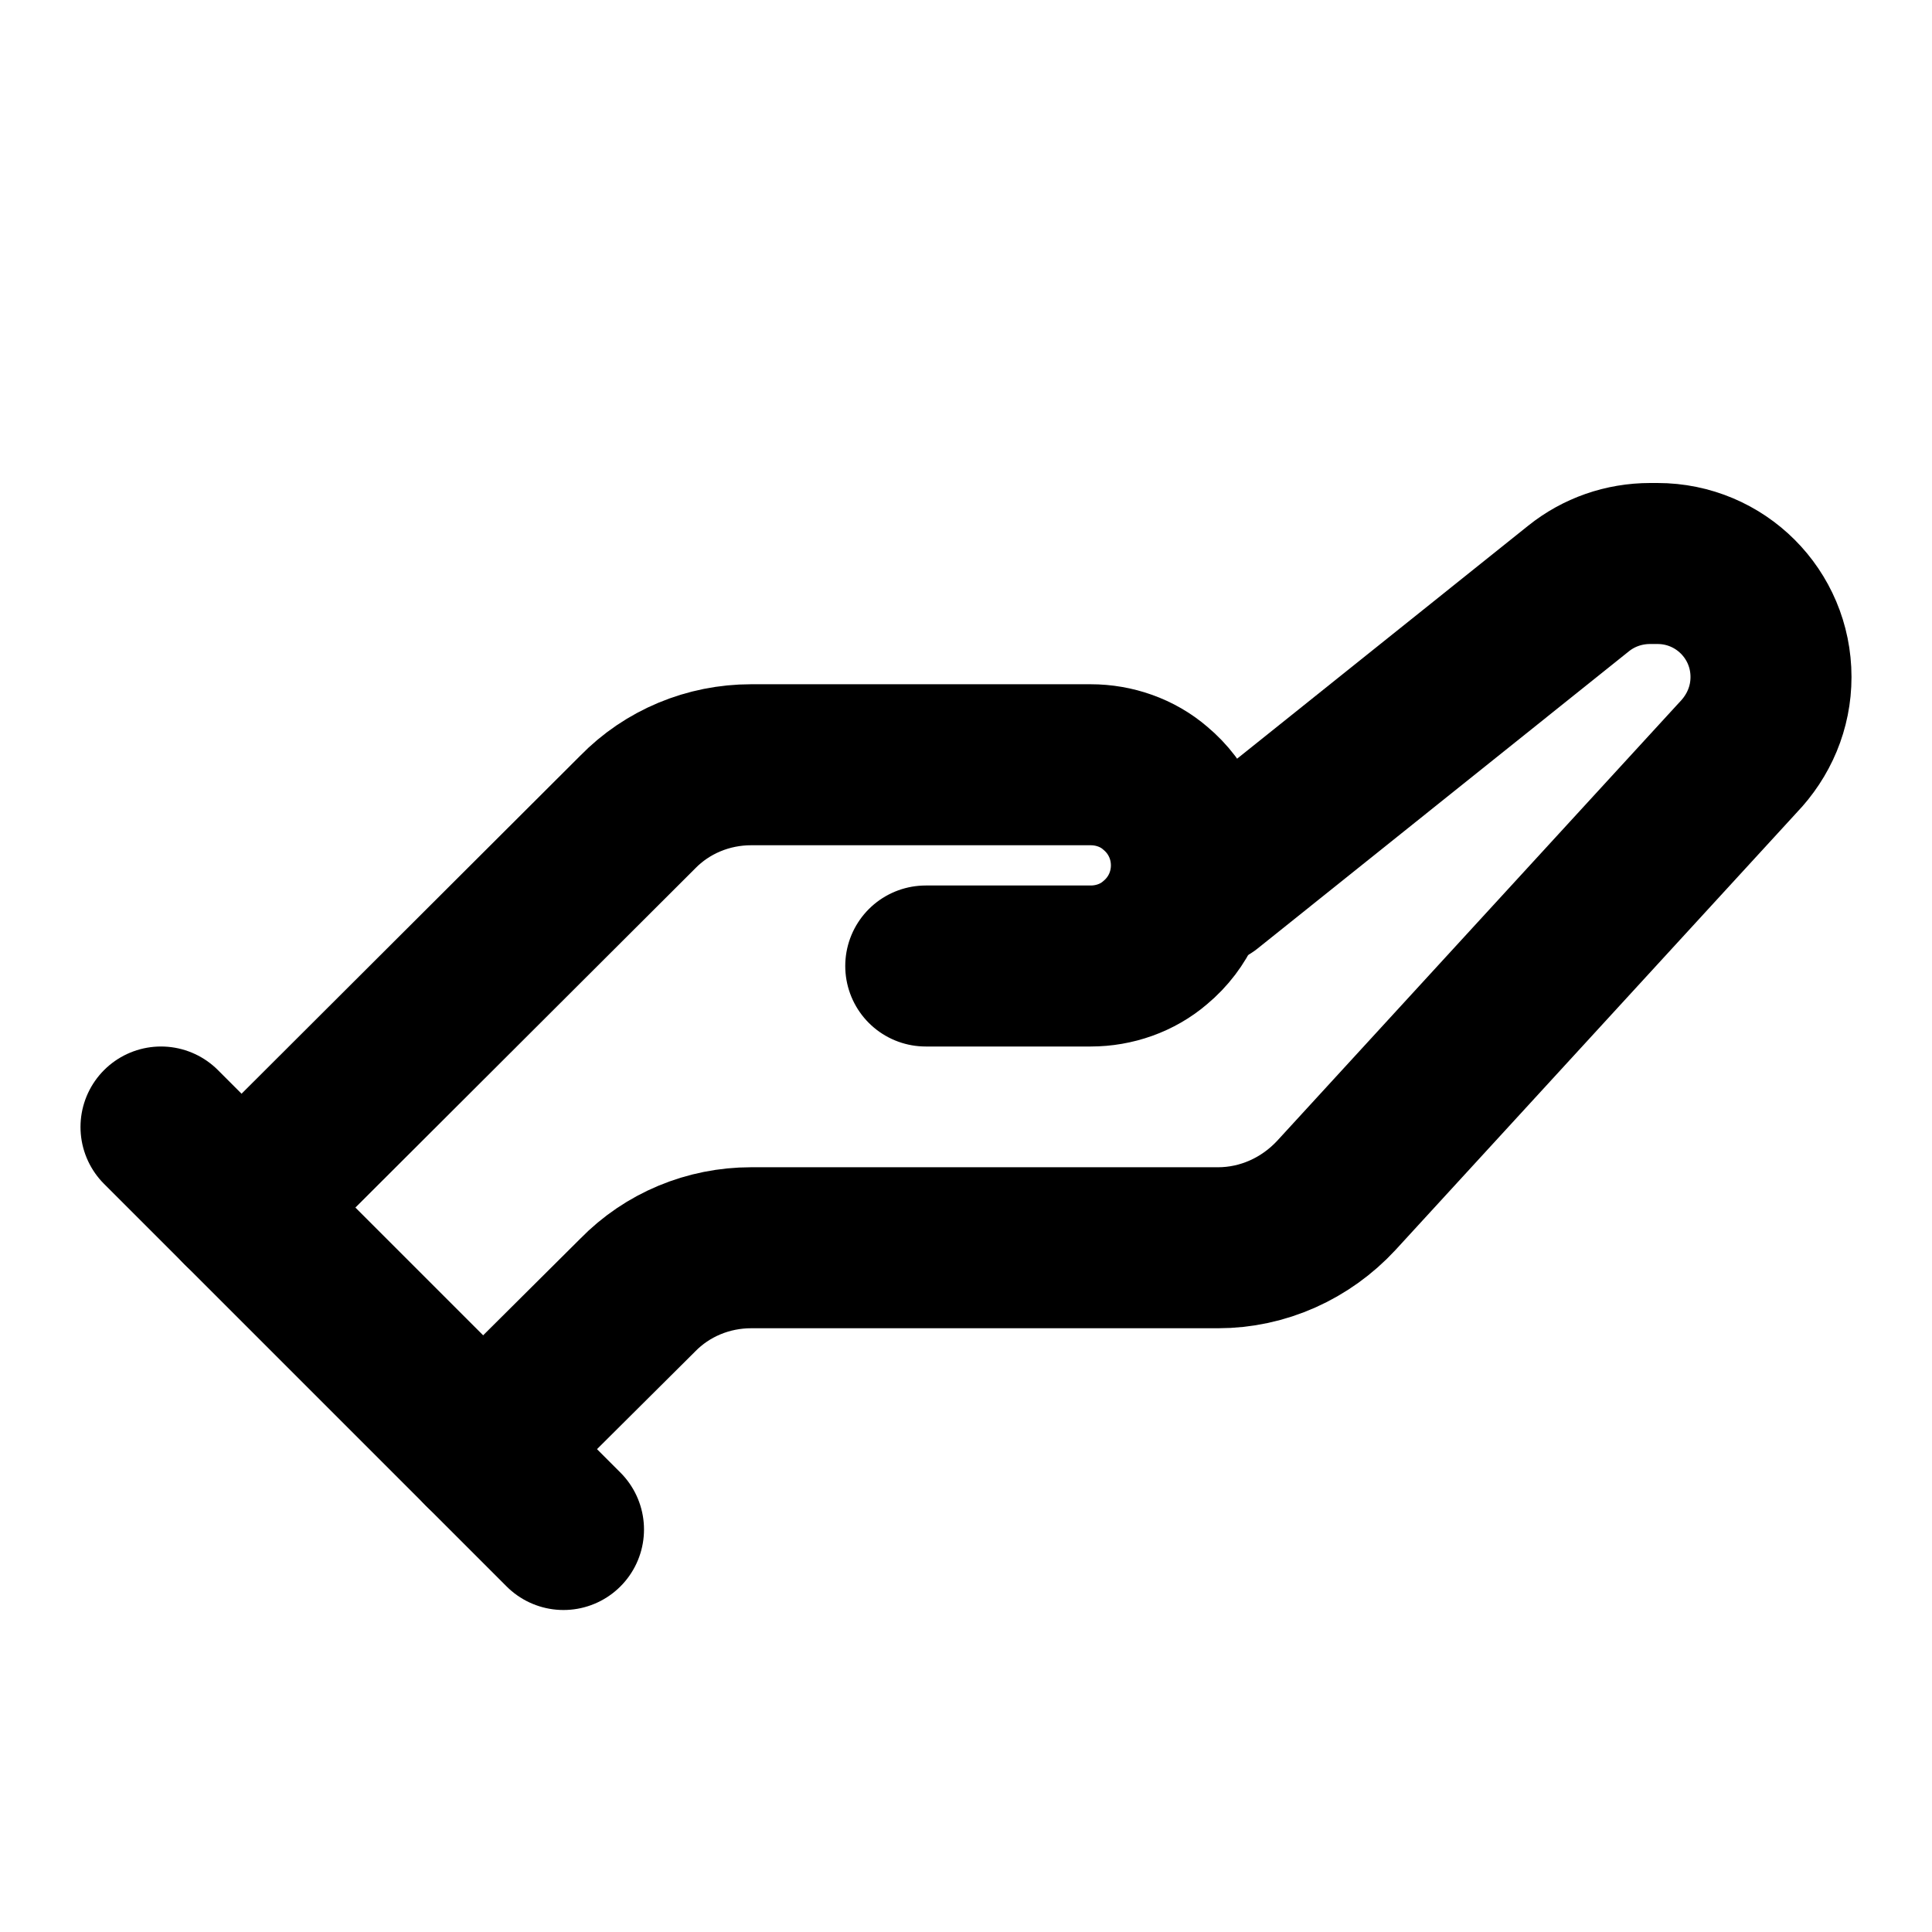 <svg xmlns="http://www.w3.org/2000/svg" width="40" height="40" viewBox="0 0 24 24" fill="none" stroke="currentColor" stroke-width="2" stroke-linecap="round" stroke-linejoin="round" class="feather"><path class="st1" d="M15,11l4.61-3.69C19.86,7.11,20.17,7,20.5,7h0.09C21.37,7,22,7.63,22,8.41v0c0,0.38-0.15,0.73-0.41,1l-4.99,5.44c-0.38,0.41-0.91,0.65-1.47,0.65H9.33c-0.53,0-1.04,0.21-1.41,0.59L6,18"/><path class="st1" d="M11.5,12h2.05c0.29,0,0.58-0.1,0.8-0.29l0,0c0.6-0.5,0.6-1.42,0-1.92l0,0c-0.22-0.19-0.51-0.29-0.8-0.29H9.33c-0.53,0-1.04,0.21-1.41,0.59L3,15"/><line class="st1" x1="2" y1="14" x2="7" y2="19"/></svg>